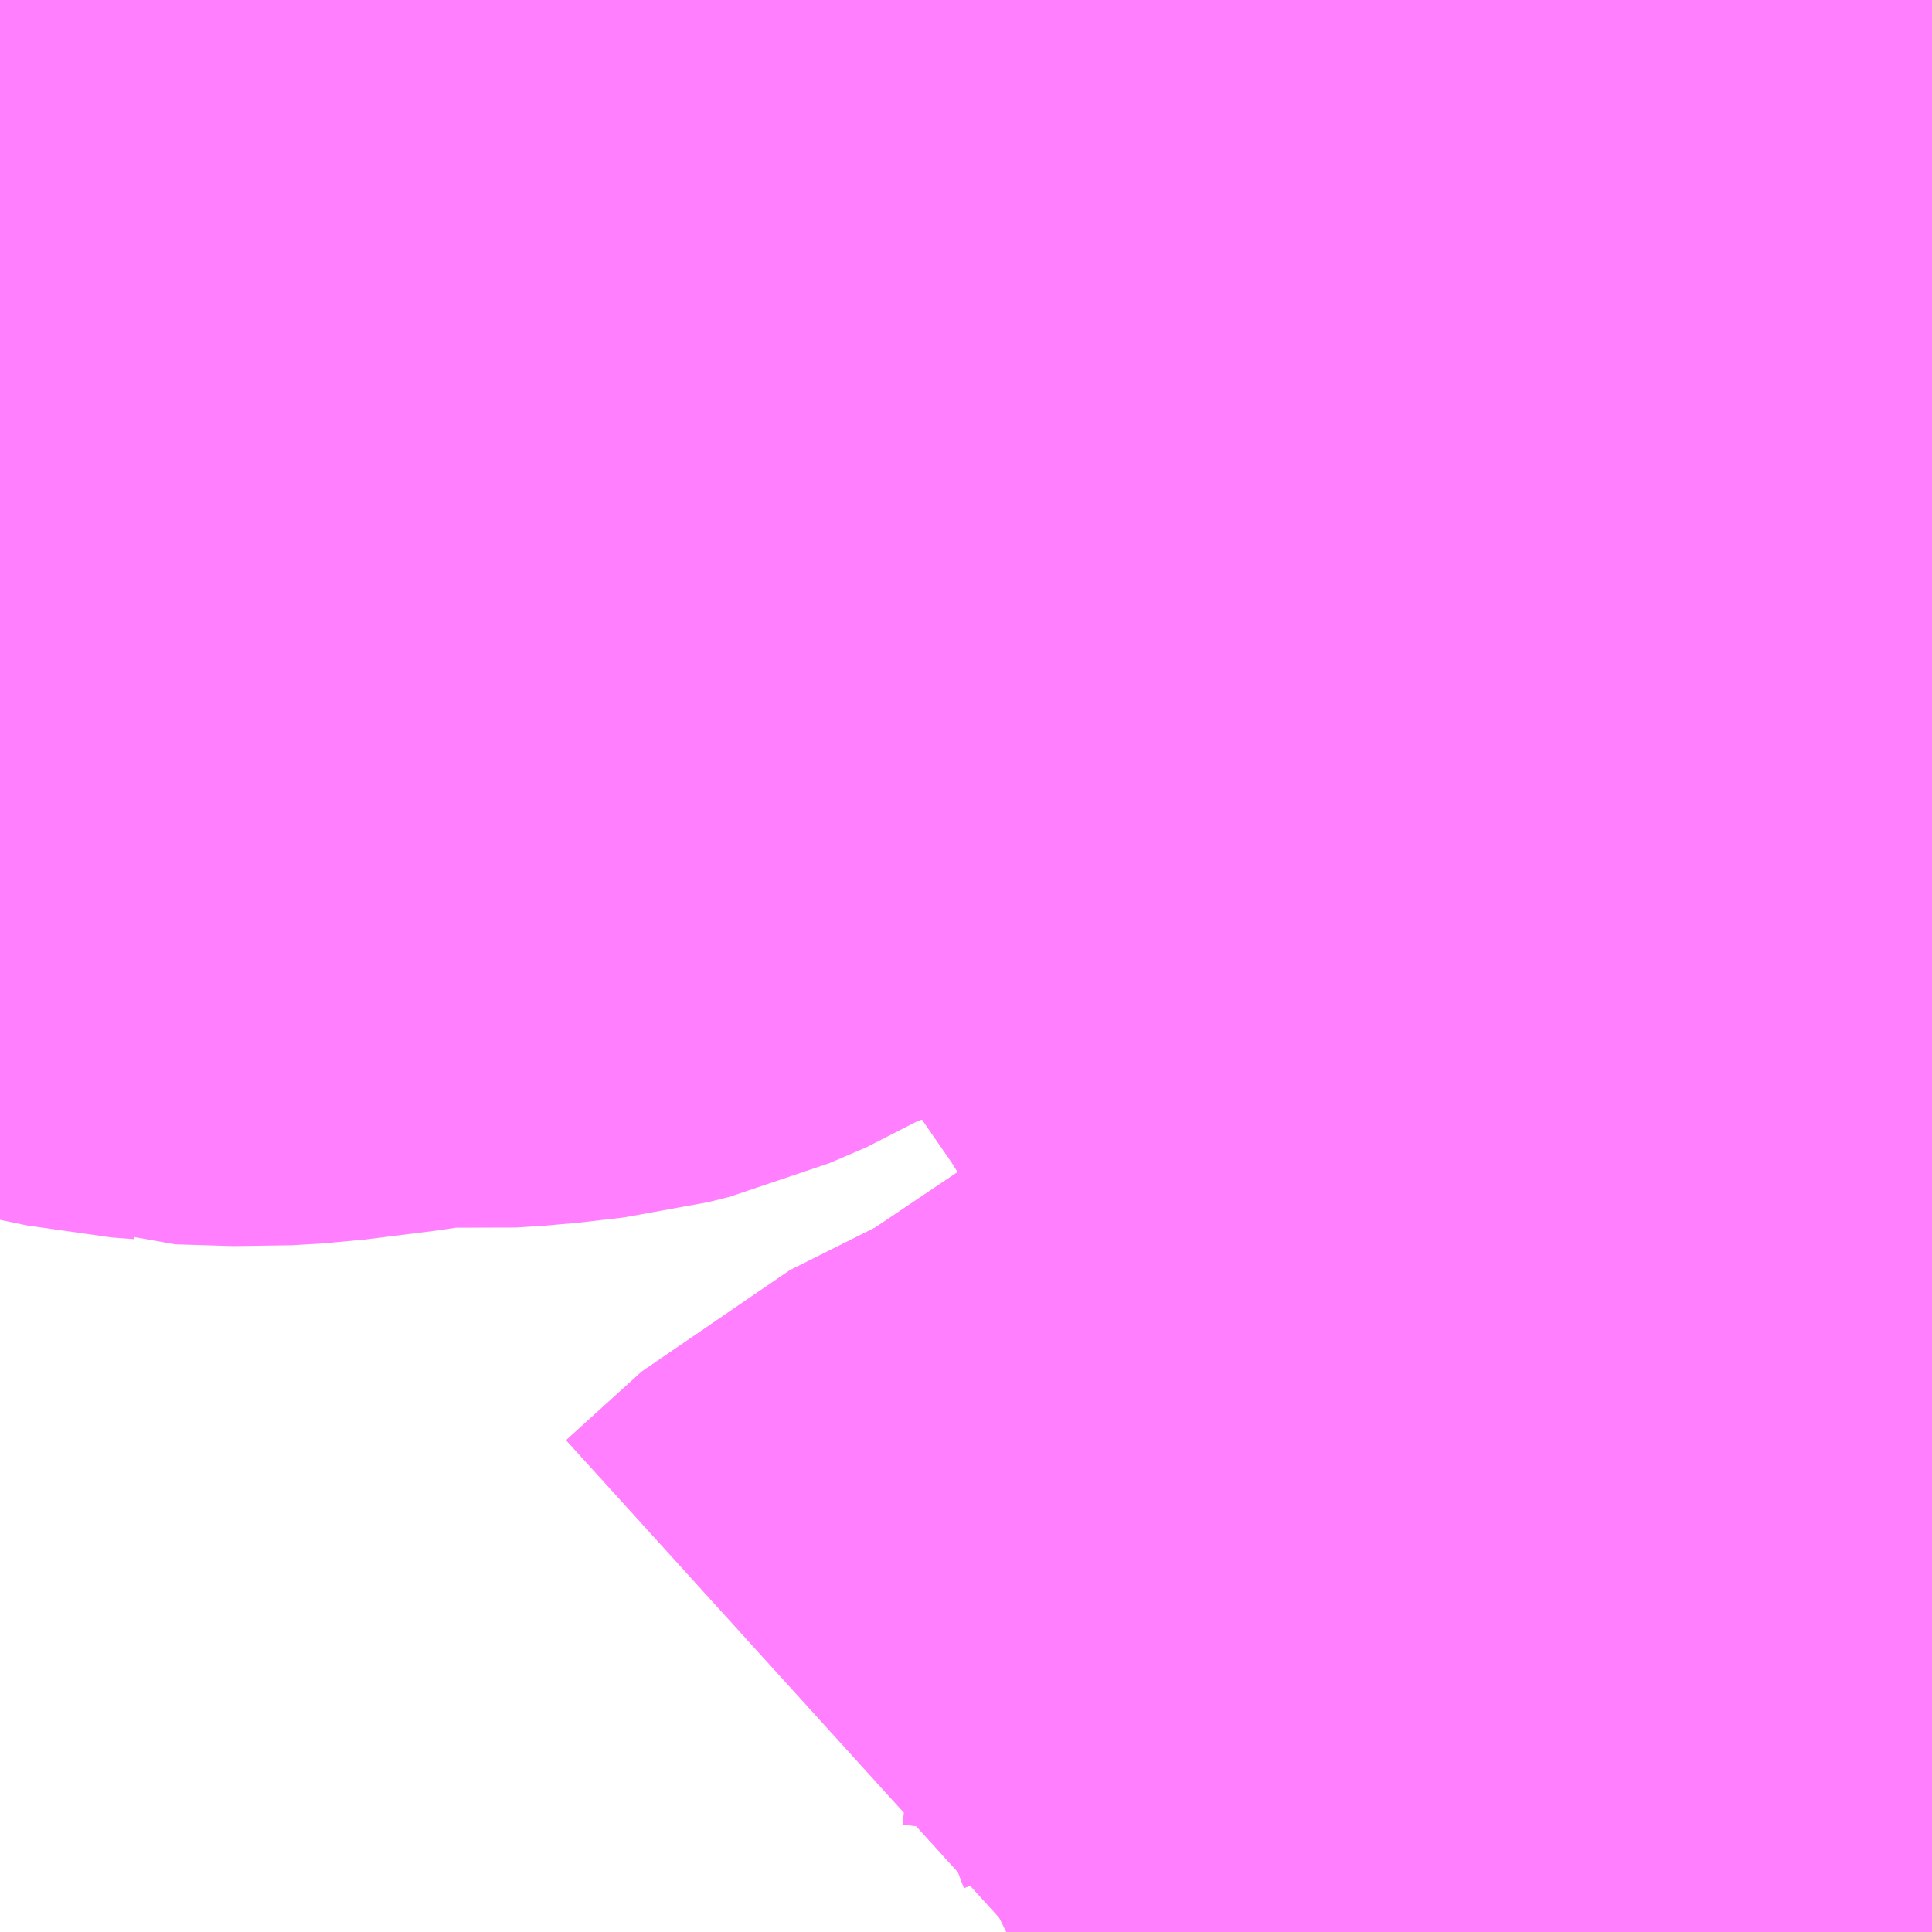 <?xml version="1.0" encoding="UTF-8"?>
<svg  xmlns="http://www.w3.org/2000/svg" xmlns:xlink="http://www.w3.org/1999/xlink" xmlns:go="http://purl.org/svgmap/profile" property="N07_001,N07_002,N07_003,N07_004,N07_005,N07_006,N07_007" viewBox="13717.529 -3496.948 1.099 1.099" go:dataArea="13717.529296875 -3496.9482421875 1.0986328125 1.0986328125" >
<globalCoordinateSystem srsName="http://purl.org/crs/84" transform="matrix(100.0,0.0,0.0,-100.0,0.0,0.0)" />
<defs>
 <g id="p0" >
  <circle cx="0.0" cy="0.0" r="3" stroke="green" stroke-width="0.75" vector-effect="non-scaling-stroke" />
 </g>
</defs>
<g fill="none" fill-rule="evenodd" stroke="#FF00FF" stroke-width="0.75" opacity="0.5" vector-effect="non-scaling-stroke" stroke-linejoin="bevel" >
<path content="1,JRバステック（株）,名古屋系統（特急）,1.0,1.0,1.0," xlink:title="1" d="M13718.628,-3496.624L13718.595,-3496.671L13718.573,-3496.703L13718.553,-3496.733L13718.538,-3496.756L13718.518,-3496.792L13718.5,-3496.831L13718.468,-3496.9L13718.462,-3496.913L13718.449,-3496.946L13718.448,-3496.948"/>
<path content="1,JRバステック（株）,名古屋系統（超特急）,3.0,3.0,3.0," xlink:title="1" d="M13718.628,-3496.624L13718.595,-3496.671L13718.573,-3496.703L13718.553,-3496.733L13718.538,-3496.756L13718.518,-3496.792L13718.5,-3496.831L13718.468,-3496.9L13718.462,-3496.913L13718.449,-3496.946L13718.448,-3496.948"/>
<path content="1,JRバス関東（株）,ドリーム和歌山号,1.0,1.0,1.0," xlink:title="1" d="M13718.628,-3496.624L13718.595,-3496.671L13718.573,-3496.703L13718.553,-3496.733L13718.538,-3496.756L13718.518,-3496.792L13718.5,-3496.831L13718.468,-3496.9L13718.462,-3496.913L13718.449,-3496.946L13718.448,-3496.948"/>
<path content="1,JRバス関東（株）,ドリーム福井号,2.0,2.0,2.0," xlink:title="1" d="M13718.628,-3496.624L13718.595,-3496.671L13718.573,-3496.703L13718.553,-3496.733L13718.538,-3496.756L13718.518,-3496.792L13718.5,-3496.831L13718.468,-3496.9L13718.462,-3496.913L13718.449,-3496.946L13718.448,-3496.948"/>
<path content="1,JRバス関東（株）,ドリーム高松号/松山号/徳島号/高知号,4.0,4.0,4.0," xlink:title="1" d="M13718.628,-3496.624L13718.595,-3496.671L13718.573,-3496.703L13718.553,-3496.733L13718.538,-3496.756L13718.518,-3496.792L13718.5,-3496.831L13718.468,-3496.9L13718.462,-3496.913L13718.449,-3496.946L13718.448,-3496.948"/>
<path content="1,JRバス関東（株）,プレミアム中央ドリーム号/中央ドリーム号/プレミアムドリーム号/ドリーム号/レディースドリーム号/プレミアムレディース,9.4,12.0,12.0," xlink:title="1" d="M13718.628,-3496.624L13718.595,-3496.671L13718.573,-3496.703L13718.553,-3496.733L13718.538,-3496.756L13718.518,-3496.792L13718.5,-3496.831L13718.468,-3496.9L13718.462,-3496.913L13718.449,-3496.946L13718.448,-3496.948"/>
<path content="1,JRバス関東（株）,東名ハイウェイバス,8.0,8.0,8.0," xlink:title="1" d="M13718.628,-3496.624L13718.595,-3496.671L13718.573,-3496.703L13718.553,-3496.733L13718.538,-3496.756L13718.518,-3496.792L13718.5,-3496.831L13718.468,-3496.9L13718.462,-3496.913L13718.449,-3496.946L13718.448,-3496.948"/>
<path content="1,JRバス関東（株）,東海道昼特急号/中央道昼特急号/青春昼特急号/プレミアム昼特急号,7.2,9.0,9.0," xlink:title="1" d="M13718.628,-3496.624L13718.595,-3496.671L13718.573,-3496.703L13718.553,-3496.733L13718.538,-3496.756L13718.518,-3496.792L13718.5,-3496.831L13718.468,-3496.9L13718.462,-3496.913L13718.449,-3496.946L13718.448,-3496.948"/>
<path content="1,JRバス関東（株）,青春中央ドリーム号/青春中央エコドリーム号/青春ドリーム号/青春レディースドリーム号/青春エコドリーム号/超得割青春号,10.0,14.0,14.0," xlink:title="1" d="M13718.628,-3496.624L13718.595,-3496.671L13718.573,-3496.703L13718.553,-3496.733L13718.538,-3496.756L13718.518,-3496.792L13718.5,-3496.831L13718.468,-3496.9L13718.462,-3496.913L13718.449,-3496.946L13718.448,-3496.948"/>
<path content="1,JR四国バス（株）,ドリーム徳島号　阿南・徳島⇔新宿・東京・新木場,1.0,1.0,1.0," xlink:title="1" d="M13718.628,-3496.624L13718.595,-3496.671L13718.573,-3496.703L13718.553,-3496.733L13718.538,-3496.756L13718.518,-3496.792L13718.5,-3496.831L13718.468,-3496.9L13718.462,-3496.913L13718.449,-3496.946L13718.448,-3496.948"/>
<path content="1,JR四国バス（株）,ドリーム高松・松山号　松山・高松⇔東京・東京ディズニーランド,1.0,1.0,1.0," xlink:title="1" d="M13718.628,-3496.624L13718.595,-3496.671L13718.573,-3496.703L13718.553,-3496.733L13718.538,-3496.756L13718.518,-3496.792L13718.5,-3496.831L13718.468,-3496.9L13718.462,-3496.913L13718.449,-3496.946L13718.448,-3496.948"/>
<path content="1,JR四国バス（株）,ドリーム高松号　観音寺・高松⇔新宿・東京・新木場,1.0,1.0,1.0," xlink:title="1" d="M13718.628,-3496.624L13718.595,-3496.671L13718.573,-3496.703L13718.553,-3496.733L13718.538,-3496.756L13718.518,-3496.792L13718.5,-3496.831L13718.468,-3496.9L13718.462,-3496.913L13718.449,-3496.946L13718.448,-3496.948"/>
<path content="1,JR四国バス（株）,ドリーム高知号　高知・徳島⇔東京・新木場,1.0,1.0,1.0," xlink:title="1" d="M13718.628,-3496.624L13718.595,-3496.671L13718.573,-3496.703L13718.553,-3496.733L13718.538,-3496.756L13718.518,-3496.792L13718.5,-3496.831L13718.468,-3496.9L13718.462,-3496.913L13718.449,-3496.946L13718.448,-3496.948"/>
<path content="1,JR東海バス（株）,ドリームなごや号_01_on,3.0,3.0,3.0," xlink:title="1" d="M13718.448,-3496.948L13718.449,-3496.946L13718.462,-3496.913L13718.468,-3496.9L13718.5,-3496.831L13718.518,-3496.792L13718.538,-3496.756L13718.553,-3496.733L13718.573,-3496.703L13718.595,-3496.671L13718.628,-3496.624"/>
<path content="1,JR東海バス（株）,ドリームなごや号_02_on,3.0,3.0,3.0," xlink:title="1" d="M13718.448,-3496.948L13718.449,-3496.946L13718.462,-3496.913L13718.468,-3496.9L13718.5,-3496.831L13718.518,-3496.792L13718.538,-3496.756L13718.553,-3496.733L13718.573,-3496.703L13718.595,-3496.671L13718.628,-3496.624"/>
<path content="1,JR東海バス（株）,ファンタジア号,1.0,1.0,1.0," xlink:title="1" d="M13718.448,-3496.948L13718.449,-3496.946L13718.462,-3496.913L13718.468,-3496.9L13718.5,-3496.831L13718.518,-3496.792L13718.538,-3496.756L13718.553,-3496.733L13718.573,-3496.703L13718.595,-3496.671L13718.628,-3496.624"/>
<path content="1,JR東海バス（株）,レディースドリームなごや号,1.0,1.0,1.0," xlink:title="1" d="M13718.448,-3496.948L13718.449,-3496.946L13718.462,-3496.913L13718.468,-3496.9L13718.5,-3496.831L13718.518,-3496.792L13718.538,-3496.756L13718.553,-3496.733L13718.573,-3496.703L13718.595,-3496.671L13718.628,-3496.624"/>
<path content="1,JR東海バス（株）,京阪神ドリーム静岡号,1.0,1.0,1.0," xlink:title="1" d="M13718.628,-3496.624L13718.595,-3496.671L13718.573,-3496.703L13718.553,-3496.733L13718.538,-3496.756L13718.518,-3496.792L13718.5,-3496.831L13718.468,-3496.9L13718.462,-3496.913L13718.449,-3496.946L13718.448,-3496.948"/>
<path content="1,JR東海バス（株）,東名ハイウェイバス_02_on,37.0,37.0,37.0," xlink:title="1" d="M13718.628,-3496.624L13718.595,-3496.671L13718.573,-3496.703L13718.553,-3496.733L13718.538,-3496.756L13718.518,-3496.792L13718.5,-3496.831L13718.468,-3496.9L13718.462,-3496.913L13718.449,-3496.946L13718.448,-3496.948"/>
<path content="1,JR東海バス（株）,東名ハイウェイバス_03_on,37.0,37.0,37.0," xlink:title="1" d="M13718.628,-3496.624L13718.595,-3496.671L13718.573,-3496.703L13718.553,-3496.733L13718.538,-3496.756L13718.518,-3496.792L13718.5,-3496.831L13718.468,-3496.9L13718.462,-3496.913L13718.449,-3496.946L13718.448,-3496.948"/>
<path content="1,JR東海バス（株）,青春ドリームなごや号,1.0,1.0,1.0," xlink:title="1" d="M13718.448,-3496.948L13718.449,-3496.946L13718.462,-3496.913L13718.468,-3496.9L13718.5,-3496.831L13718.518,-3496.792L13718.538,-3496.756L13718.553,-3496.733L13718.573,-3496.703L13718.595,-3496.671L13718.628,-3496.624"/>
<path content="1,しずてつジャストライン（株）,中部国際空港線,2.0,2.0,2.0," xlink:title="1" d="M13718.628,-3496.624L13718.595,-3496.671L13718.573,-3496.703L13718.553,-3496.733L13718.538,-3496.756L13718.518,-3496.792L13718.5,-3496.831L13718.468,-3496.9L13718.462,-3496.913L13718.449,-3496.946L13718.448,-3496.948"/>
<path content="1,エムケイ（株）,MKナイトシャトル　京都・大阪⇔東京便,1.0,1.0,1.0," xlink:title="1" d="M13718.628,-3496.624L13718.595,-3496.671L13718.573,-3496.703L13718.553,-3496.733L13718.538,-3496.756L13718.518,-3496.792L13718.5,-3496.831L13718.468,-3496.9L13718.462,-3496.913L13718.449,-3496.946L13718.448,-3496.948"/>
<path content="1,エムケイ（株）,MKナイトシャトル　名古屋・豊田⇔東京便,1.0,1.0,1.0," xlink:title="1" d="M13718.628,-3496.624L13718.595,-3496.671L13718.573,-3496.703L13718.553,-3496.733L13718.538,-3496.756L13718.518,-3496.792L13718.5,-3496.831L13718.468,-3496.9L13718.462,-3496.913L13718.449,-3496.946L13718.448,-3496.948"/>
<path content="1,一畑バス（株）,東京～松江・出雲線,1.0,1.0,1.0," xlink:title="1" d="M13718.448,-3496.948L13718.449,-3496.946L13718.462,-3496.913L13718.468,-3496.9L13718.5,-3496.831L13718.518,-3496.792L13718.538,-3496.756L13718.553,-3496.733L13718.573,-3496.703L13718.595,-3496.671L13718.628,-3496.624"/>
<path content="1,三重交通（株）,伊賀・四日市～横浜・品川,1.0,1.0,1.0," xlink:title="1" d="M13718.628,-3496.624L13718.595,-3496.671L13718.573,-3496.703L13718.553,-3496.733L13718.538,-3496.756L13718.518,-3496.792L13718.5,-3496.831L13718.468,-3496.9L13718.462,-3496.913L13718.449,-3496.946L13718.448,-3496.948"/>
<path content="1,三重交通（株）,勝浦・南紀～横浜・東京・大宮,1.0,1.0,1.0," xlink:title="1" d="M13718.628,-3496.624L13718.595,-3496.671L13718.573,-3496.703L13718.553,-3496.733L13718.538,-3496.756L13718.518,-3496.792L13718.5,-3496.831L13718.468,-3496.9L13718.462,-3496.913L13718.449,-3496.946L13718.448,-3496.948"/>
<path content="1,両備ホールディングス（株）,ままかりライナー　倉敷・岡山～東京駅八重洲通り線,1.0,1.0,1.0," xlink:title="1" d="M13718.448,-3496.948L13718.449,-3496.946L13718.462,-3496.913L13718.468,-3496.9L13718.5,-3496.831L13718.518,-3496.792L13718.538,-3496.756L13718.553,-3496.733L13718.573,-3496.703L13718.595,-3496.671L13718.628,-3496.624"/>
<path content="1,両備ホールディングス（株）,ルブラン　倉敷・岡山・津山～東京線,1.0,1.0,1.0," xlink:title="1" d="M13718.448,-3496.948L13718.449,-3496.946L13718.462,-3496.913L13718.468,-3496.9L13718.5,-3496.831L13718.518,-3496.792L13718.538,-3496.756L13718.553,-3496.733L13718.573,-3496.703L13718.595,-3496.671L13718.628,-3496.624"/>
<path content="1,中国JRバス（株）,広島～東京　ニューブリーズ号,2.0,2.0,2.0," xlink:title="1" d="M13718.448,-3496.948L13718.449,-3496.946L13718.462,-3496.913L13718.468,-3496.9L13718.5,-3496.831L13718.518,-3496.792L13718.538,-3496.756L13718.553,-3496.733L13718.573,-3496.703L13718.595,-3496.671L13718.628,-3496.624"/>
<path content="1,京成バス（株）,ファンタジアなごや号,0.5,0.5,0.5," xlink:title="1" d="M13718.448,-3496.948L13718.449,-3496.946L13718.462,-3496.913L13718.468,-3496.9L13718.5,-3496.831L13718.518,-3496.792L13718.538,-3496.756L13718.553,-3496.733L13718.573,-3496.703L13718.595,-3496.671L13718.628,-3496.624"/>
<path content="1,京成バス（株）,奈良～上野・東京ディズニーリゾート,0.5,0.5,0.5," xlink:title="1" d="M13718.448,-3496.948L13718.449,-3496.946L13718.462,-3496.913L13718.468,-3496.9L13718.5,-3496.831L13718.518,-3496.792L13718.538,-3496.756L13718.553,-3496.733L13718.573,-3496.703L13718.595,-3496.671L13718.628,-3496.624"/>
<path content="1,京成バス（株）,神戸・大阪～東京ディズニーリゾート・海浜幕張・千葉中央駅,0.5,0.5,0.5," xlink:title="1" d="M13718.448,-3496.948L13718.449,-3496.946L13718.462,-3496.913L13718.468,-3496.9L13718.5,-3496.831L13718.518,-3496.792L13718.538,-3496.756L13718.553,-3496.733L13718.573,-3496.703L13718.595,-3496.671L13718.628,-3496.624"/>
<path content="1,京浜急行バス（株）,エディ号,2.0,2.0,2.0," xlink:title="1" d="M13718.628,-3496.624L13718.595,-3496.671L13718.573,-3496.703L13718.553,-3496.733L13718.538,-3496.756L13718.518,-3496.792L13718.5,-3496.831L13718.468,-3496.9L13718.462,-3496.913L13718.449,-3496.946L13718.448,-3496.948"/>
<path content="1,京浜急行バス（株）,キャメル号,1.0,1.0,1.0," xlink:title="1" d="M13718.628,-3496.624L13718.595,-3496.671L13718.573,-3496.703L13718.553,-3496.733L13718.538,-3496.756L13718.518,-3496.792L13718.5,-3496.831L13718.468,-3496.9L13718.462,-3496.913L13718.449,-3496.946L13718.448,-3496.948"/>
<path content="1,京浜急行バス（株）,シルフィード号,1.0,1.0,1.0," xlink:title="1" d="M13718.628,-3496.624L13718.595,-3496.671L13718.573,-3496.703L13718.553,-3496.733L13718.538,-3496.756L13718.518,-3496.792L13718.5,-3496.831L13718.468,-3496.9L13718.462,-3496.913L13718.449,-3496.946L13718.448,-3496.948"/>
<path content="1,京浜急行バス（株）,パイレーツ号,1.0,1.0,1.0," xlink:title="1" d="M13718.448,-3496.948L13718.449,-3496.946L13718.462,-3496.913L13718.468,-3496.9L13718.5,-3496.831L13718.518,-3496.792L13718.538,-3496.756L13718.553,-3496.733L13718.573,-3496.703L13718.595,-3496.671L13718.628,-3496.624"/>
<path content="1,京浜急行バス（株）,ルプラン号,1.0,1.0,1.0," xlink:title="1" d="M13718.448,-3496.948L13718.449,-3496.946L13718.462,-3496.913L13718.468,-3496.9L13718.5,-3496.831L13718.518,-3496.792L13718.538,-3496.756L13718.553,-3496.733L13718.573,-3496.703L13718.595,-3496.671L13718.628,-3496.624"/>
<path content="1,京王バス南（株）,新宿・渋谷～神戸姫路線,1.0,1.0,1.0," xlink:title="1" d="M13718.448,-3496.948L13718.449,-3496.946L13718.462,-3496.913L13718.468,-3496.9L13718.5,-3496.831L13718.518,-3496.792L13718.538,-3496.756L13718.553,-3496.733L13718.573,-3496.703L13718.595,-3496.671L13718.628,-3496.624"/>
<path content="1,京福バス（株）,東京線,3.0,3.0,3.0," xlink:title="1" d="M13718.448,-3496.948L13718.449,-3496.946L13718.462,-3496.913L13718.468,-3496.9L13718.5,-3496.831L13718.518,-3496.792L13718.538,-3496.756L13718.553,-3496.733L13718.573,-3496.703L13718.595,-3496.671L13718.628,-3496.624"/>
<path content="1,京都交通（株）,舞鶴・綾部・福知山～東京,1.0,1.0,1.0," xlink:title="1" d="M13718.448,-3496.948L13718.449,-3496.946L13718.462,-3496.913L13718.468,-3496.9L13718.5,-3496.831L13718.518,-3496.792L13718.538,-3496.756L13718.553,-3496.733L13718.573,-3496.703L13718.595,-3496.671L13718.628,-3496.624"/>
<path content="1,京阪バス（株）,京都・大津⇔上野・TDR・千葉,1.0,1.0,1.0," xlink:title="1" d="M13718.628,-3496.624L13718.595,-3496.671L13718.573,-3496.703L13718.553,-3496.733L13718.538,-3496.756L13718.518,-3496.792L13718.5,-3496.831L13718.468,-3496.9L13718.462,-3496.913L13718.449,-3496.946L13718.448,-3496.948"/>
<path content="1,京阪バス（株）,枚方・京都⇔渋谷・新宿,1.0,1.0,1.0," xlink:title="1" d="M13718.628,-3496.624L13718.595,-3496.671L13718.573,-3496.703L13718.553,-3496.733L13718.538,-3496.756L13718.518,-3496.792L13718.5,-3496.831L13718.468,-3496.9L13718.462,-3496.913L13718.449,-3496.946L13718.448,-3496.948"/>
<path content="1,北陸鉄道（株）,高速バス　金沢⇔横浜,1.0,1.0,1.0," xlink:title="1" d="M13718.448,-3496.948L13718.449,-3496.946L13718.462,-3496.913L13718.468,-3496.9L13718.5,-3496.831L13718.518,-3496.792L13718.538,-3496.756L13718.553,-3496.733L13718.573,-3496.703L13718.595,-3496.671L13718.628,-3496.624"/>
<path content="1,千葉中央バス,京都～上野・東京ディズニーリゾート,1.0,1.0,1.0," xlink:title="1" d="M13718.448,-3496.948L13718.449,-3496.946L13718.462,-3496.913L13718.468,-3496.9L13718.5,-3496.831L13718.518,-3496.792L13718.538,-3496.756L13718.553,-3496.733L13718.573,-3496.703L13718.595,-3496.671L13718.628,-3496.624"/>
<path content="1,千葉交通,大阪なんば・京都駅～成田・銚子線,1.0,1.0,1.0," xlink:title="1" d="M13718.448,-3496.948L13718.449,-3496.946L13718.462,-3496.913L13718.468,-3496.9L13718.5,-3496.831L13718.518,-3496.792L13718.538,-3496.756L13718.553,-3496.733L13718.573,-3496.703L13718.595,-3496.671L13718.628,-3496.624"/>
<path content="1,南海バス（株）,和歌山・和泉中央・堺東⇔新宿・東京,1.0,1.0,1.0," xlink:title="1" d="M13718.628,-3496.624L13718.595,-3496.671L13718.573,-3496.703L13718.553,-3496.733L13718.538,-3496.756L13718.518,-3496.792L13718.5,-3496.831L13718.468,-3496.9L13718.462,-3496.913L13718.449,-3496.946L13718.448,-3496.948"/>
<path content="1,南海バス（株）,堺・大阪（なんば）⇔新宿・東京,1.0,1.0,1.0," xlink:title="1" d="M13718.628,-3496.624L13718.595,-3496.671L13718.573,-3496.703L13718.553,-3496.733L13718.538,-3496.756L13718.518,-3496.792L13718.5,-3496.831L13718.468,-3496.9L13718.462,-3496.913L13718.449,-3496.946L13718.448,-3496.948"/>
<path content="1,南海バス（株）,堺・大阪（なんば）・京都⇔小田原・藤沢・鎌倉,1.0,1.0,1.0," xlink:title="1" d="M13718.448,-3496.948L13718.449,-3496.946L13718.462,-3496.913L13718.468,-3496.9L13718.5,-3496.831L13718.518,-3496.792L13718.538,-3496.756L13718.553,-3496.733L13718.573,-3496.703L13718.595,-3496.671L13718.628,-3496.624"/>
<path content="1,南海バス（株）,大阪（なんば）・京都⇔秋葉原・成田空港・銚子,1.0,1.0,1.0," xlink:title="1" d="M13718.628,-3496.624L13718.595,-3496.671L13718.573,-3496.703L13718.553,-3496.733L13718.538,-3496.756L13718.518,-3496.792L13718.5,-3496.831L13718.468,-3496.9L13718.462,-3496.913L13718.449,-3496.946L13718.448,-3496.948"/>
<path content="1,南海バス（株）,神戸・大阪（なんば）・京都⇔立川・昭島・玉川上水（東京）,1.0,1.0,1.0," xlink:title="1" d="M13718.628,-3496.624L13718.595,-3496.671L13718.573,-3496.703L13718.553,-3496.733L13718.538,-3496.756L13718.518,-3496.792L13718.5,-3496.831L13718.468,-3496.9L13718.462,-3496.913L13718.449,-3496.946L13718.448,-3496.948"/>
<path content="1,名鉄バス（株）,名古屋～仙台,1.0,1.0,1.0," xlink:title="1" d="M13718.448,-3496.948L13718.449,-3496.946L13718.462,-3496.913L13718.468,-3496.9L13718.5,-3496.831L13718.518,-3496.792L13718.538,-3496.756L13718.553,-3496.733L13718.573,-3496.703L13718.595,-3496.671L13718.628,-3496.624"/>
<path content="1,名鉄バス（株）,名古屋～富士五湖,0.7,0.7,0.7," xlink:title="1" d="M13718.448,-3496.948L13718.449,-3496.946L13718.462,-3496.913L13718.468,-3496.9L13718.5,-3496.831L13718.518,-3496.792L13718.538,-3496.756L13718.553,-3496.733L13718.573,-3496.703L13718.595,-3496.671L13718.628,-3496.624"/>
<path content="1,名鉄バス（株）,大樹寺・病院線,9.5,4.0,4.0," xlink:title="1" d="M13717.529,-3496.926L13717.648,-3496.865L13717.73,-3496.819L13717.753,-3496.807L13717.805,-3496.786L13717.835,-3496.772L13717.852,-3496.765L13717.859,-3496.765L13717.882,-3496.761L13717.915,-3496.758L13717.95,-3496.758L13717.971,-3496.759L13717.987,-3496.761L13718.004,-3496.764L13718.024,-3496.767L13718.072,-3496.781L13718.085,-3496.786L13718.106,-3496.792L13718.17,-3496.81L13718.183,-3496.814L13718.19,-3496.805L13718.219,-3496.76L13718.223,-3496.754L13718.226,-3496.749L13718.242,-3496.724L13718.286,-3496.653L13718.291,-3496.644L13718.343,-3496.552L13718.383,-3496.494L13718.423,-3496.431L13718.442,-3496.402L13718.457,-3496.38L13718.462,-3496.373L13718.499,-3496.314L13718.511,-3496.294L13718.521,-3496.283L13718.533,-3496.269L13718.628,-3496.183"/>
<path content="1,名鉄バス（株）,大樹寺線_02_on,13.5,7.0,7.0," xlink:title="1" d="M13718.101,-3495.85L13718.103,-3495.851L13718.146,-3495.89L13718.216,-3495.925L13718.332,-3496.003L13718.41,-3496.053L13718.417,-3496.036L13718.428,-3496.007L13718.432,-3495.992L13718.432,-3495.985L13718.424,-3495.934L13718.414,-3495.86L13718.41,-3495.85"/>
<path content="1,名鉄バス（株）,大樹寺線_03_on,13.5,7.0,7.0," xlink:title="1" d="M13718.101,-3495.85L13718.103,-3495.851L13718.146,-3495.89L13718.216,-3495.925L13718.332,-3496.003L13718.41,-3496.053L13718.417,-3496.036L13718.428,-3496.007L13718.432,-3495.992L13718.432,-3495.985L13718.424,-3495.934L13718.414,-3495.86L13718.41,-3495.85"/>
<path content="1,名鉄バス（株）,大沼線_01_on,6.5,5.5,5.5," xlink:title="1" d="M13717.529,-3496.926L13717.648,-3496.865L13717.73,-3496.819L13717.757,-3496.846L13717.814,-3496.908L13717.848,-3496.948"/>
<path content="1,名鉄バス（株）,大沼線_03_on,6.5,5.5,5.5," xlink:title="1" d="M13717.529,-3496.926L13717.648,-3496.865L13717.73,-3496.819L13717.757,-3496.846L13717.814,-3496.908L13717.848,-3496.948"/>
<path content="1,名鉄バス（株）,大門駅・市民病院線_01_on,11.0,7.0,7.0," xlink:title="1" d="M13717.529,-3496.926L13717.648,-3496.865L13717.73,-3496.819L13717.753,-3496.807L13717.805,-3496.786L13717.835,-3496.772L13717.852,-3496.765L13717.859,-3496.765L13717.882,-3496.761L13717.915,-3496.758L13717.95,-3496.758L13717.971,-3496.759L13717.987,-3496.761L13718.004,-3496.764L13718.024,-3496.767L13718.072,-3496.781L13718.085,-3496.786L13718.106,-3496.792L13718.17,-3496.81L13718.183,-3496.814L13718.19,-3496.805L13718.219,-3496.76L13718.223,-3496.754L13718.226,-3496.749L13718.242,-3496.724L13718.286,-3496.653L13718.291,-3496.644L13718.343,-3496.552L13718.383,-3496.494L13718.423,-3496.431L13718.442,-3496.402L13718.457,-3496.38L13718.462,-3496.373L13718.499,-3496.314L13718.511,-3496.294L13718.521,-3496.283L13718.533,-3496.269L13718.628,-3496.183"/>
<path content="1,名鉄バス（株）,大門駅・市民病院線_02_on,11.0,7.0,7.0," xlink:title="1" d="M13717.529,-3496.926L13717.648,-3496.865L13717.73,-3496.819L13717.753,-3496.807L13717.805,-3496.786L13717.835,-3496.772L13717.852,-3496.765L13717.859,-3496.765L13717.882,-3496.761L13717.915,-3496.758L13717.95,-3496.758L13717.971,-3496.759L13717.987,-3496.761L13718.004,-3496.764L13718.024,-3496.767L13718.072,-3496.781L13718.085,-3496.786L13718.106,-3496.792L13718.17,-3496.81L13718.183,-3496.814L13718.19,-3496.805L13718.219,-3496.76L13718.223,-3496.754L13718.226,-3496.749L13718.242,-3496.724L13718.286,-3496.653L13718.291,-3496.644L13718.343,-3496.552L13718.383,-3496.494L13718.423,-3496.431L13718.442,-3496.402L13718.457,-3496.38L13718.462,-3496.373L13718.499,-3496.314L13718.511,-3496.294L13718.521,-3496.283L13718.533,-3496.269L13718.628,-3496.183"/>
<path content="1,名鉄バス（株）,岩中線,3.0,3.0,3.0," xlink:title="1" d="M13717.529,-3496.652L13717.538,-3496.65L13717.548,-3496.644L13717.551,-3496.641L13717.565,-3496.635L13717.572,-3496.633L13717.597,-3496.623L13717.621,-3496.618L13717.634,-3496.617L13717.64,-3496.615L13717.673,-3496.614L13717.69,-3496.615L13717.73,-3496.62L13717.754,-3496.624L13717.764,-3496.626L13717.799,-3496.624L13717.815,-3496.625L13717.841,-3496.628L13717.853,-3496.631L13717.874,-3496.64L13717.884,-3496.646L13717.904,-3496.656L13717.908,-3496.657L13717.942,-3496.67L13717.949,-3496.675L13717.972,-3496.692L13717.992,-3496.71L13717.998,-3496.716L13718.05,-3496.716L13718.112,-3496.712L13718.138,-3496.717L13718.168,-3496.727L13718.197,-3496.741L13718.208,-3496.748L13718.216,-3496.751L13718.223,-3496.754L13718.235,-3496.76L13718.25,-3496.766L13718.283,-3496.778L13718.304,-3496.782L13718.338,-3496.787L13718.388,-3496.786L13718.456,-3496.775L13718.471,-3496.773L13718.479,-3496.772L13718.486,-3496.771L13718.493,-3496.769L13718.499,-3496.766L13718.578,-3496.741L13718.589,-3496.738L13718.597,-3496.735L13718.611,-3496.731L13718.628,-3496.728"/>
<path content="1,和歌山バス（株）,サウスウエーブ号和歌山・堺⇔横浜・上野・東京ディズニーリゾート・海浜幕張,1.0,1.0,1.0," xlink:title="1" d="M13718.628,-3496.624L13718.595,-3496.671L13718.573,-3496.703L13718.553,-3496.733L13718.538,-3496.756L13718.518,-3496.792L13718.5,-3496.831L13718.468,-3496.9L13718.462,-3496.913L13718.449,-3496.946L13718.448,-3496.948"/>
<path content="1,四国高速バス（株）,ハローブリッジ号　善通寺・坂出⇔横浜・新宿・八王子,1.0,1.0,1.0," xlink:title="1" d="M13718.628,-3496.624L13718.595,-3496.671L13718.573,-3496.703L13718.553,-3496.733L13718.538,-3496.756L13718.518,-3496.792L13718.5,-3496.831L13718.468,-3496.9L13718.462,-3496.913L13718.449,-3496.946L13718.448,-3496.948"/>
<path content="1,土佐電気鉄道（株）,ブルーメッツ号　高知⇔東京線,1.0,1.0,1.0," xlink:title="1" d="M13718.628,-3496.624L13718.595,-3496.671L13718.573,-3496.703L13718.553,-3496.733L13718.538,-3496.756L13718.518,-3496.792L13718.5,-3496.831L13718.468,-3496.9L13718.462,-3496.913L13718.449,-3496.946L13718.448,-3496.948"/>
<path content="1,奈良交通（株）,やまと号　五條-新宿線,1.0,1.0,1.0," xlink:title="1" d="M13718.448,-3496.948L13718.449,-3496.946L13718.462,-3496.913L13718.468,-3496.9L13718.5,-3496.831L13718.518,-3496.792L13718.538,-3496.756L13718.553,-3496.733L13718.573,-3496.703L13718.595,-3496.671L13718.628,-3496.624"/>
<path content="1,奈良交通（株）,やまと号　奈良-新宿線,1.0,1.0,1.0," xlink:title="1" d="M13718.448,-3496.948L13718.449,-3496.946L13718.462,-3496.913L13718.468,-3496.9L13718.5,-3496.831L13718.518,-3496.792L13718.538,-3496.756L13718.553,-3496.733L13718.573,-3496.703L13718.595,-3496.671L13718.628,-3496.624"/>
<path content="1,奈良交通（株）,やまと号　奈良-東京ディズニーリゾート・横浜線,1.0,1.0,1.0," xlink:title="1" d="M13718.448,-3496.948L13718.449,-3496.946L13718.462,-3496.913L13718.468,-3496.9L13718.5,-3496.831L13718.518,-3496.792L13718.538,-3496.756L13718.553,-3496.733L13718.573,-3496.703L13718.595,-3496.671L13718.628,-3496.624"/>
<path content="1,宇和島自動車（株）,宇和島・松山⇔横浜・池袋・大宮,1.0,1.0,1.0," xlink:title="1" d="M13718.628,-3496.624L13718.595,-3496.671L13718.573,-3496.703L13718.553,-3496.733L13718.538,-3496.756L13718.518,-3496.792L13718.5,-3496.831L13718.468,-3496.9L13718.462,-3496.913L13718.449,-3496.946L13718.448,-3496.948"/>
<path content="1,宮城交通（株）,仙台～名古屋線,1.0,1.0,1.0," xlink:title="1" d="M13718.448,-3496.948L13718.449,-3496.946L13718.462,-3496.913L13718.468,-3496.9L13718.5,-3496.831L13718.518,-3496.792L13718.538,-3496.756L13718.553,-3496.733L13718.573,-3496.703L13718.595,-3496.671L13718.628,-3496.624"/>
<path content="1,宮城交通（株）,仙台～大阪線,1.0,1.0,1.0," xlink:title="1" d="M13718.628,-3496.624L13718.595,-3496.671L13718.573,-3496.703L13718.553,-3496.733L13718.538,-3496.756L13718.518,-3496.792L13718.5,-3496.831L13718.468,-3496.9L13718.462,-3496.913L13718.449,-3496.946L13718.448,-3496.948"/>
<path content="1,富士急山梨バス（株）,FUJIYAMAライナー,1.0,1.0,1.0," xlink:title="1" d="M13718.448,-3496.948L13718.449,-3496.946L13718.462,-3496.913L13718.468,-3496.9L13718.5,-3496.831L13718.518,-3496.792L13718.538,-3496.756L13718.553,-3496.733L13718.573,-3496.703L13718.595,-3496.671L13718.628,-3496.624"/>
<path content="1,富士急湘南バス（株）,小田原・新松田・沼津～大坂・京都線,1.0,1.0,1.0," xlink:title="1" d="M13718.628,-3496.624L13718.595,-3496.671L13718.573,-3496.703L13718.553,-3496.733L13718.538,-3496.756L13718.518,-3496.792L13718.5,-3496.831L13718.468,-3496.9L13718.462,-3496.913L13718.449,-3496.946L13718.448,-3496.948"/>
<path content="1,富士急行（株）,FUJIYAMAライナー,1.0,1.0,1.0," xlink:title="1" d="M13718.448,-3496.948L13718.449,-3496.946L13718.462,-3496.913L13718.468,-3496.9L13718.5,-3496.831L13718.518,-3496.792L13718.538,-3496.756L13718.553,-3496.733L13718.573,-3496.703L13718.595,-3496.671L13718.628,-3496.624"/>
<path content="1,富士急行（株）,小田原・新松田・沼津～大阪・京都線,1.0,1.0,1.0," xlink:title="1" d="M13718.628,-3496.624L13718.595,-3496.671L13718.573,-3496.703L13718.553,-3496.733L13718.538,-3496.756L13718.518,-3496.792L13718.5,-3496.831L13718.468,-3496.9L13718.462,-3496.913L13718.449,-3496.946L13718.448,-3496.948"/>
<path content="1,小田急シティバス（株）,しまんとエクスプレス号,0.1,0.1,0.1," xlink:title="1" d="M13718.448,-3496.948L13718.449,-3496.946L13718.462,-3496.913L13718.468,-3496.9L13718.5,-3496.831L13718.518,-3496.792L13718.538,-3496.756L13718.553,-3496.733L13718.573,-3496.703L13718.595,-3496.671L13718.628,-3496.624"/>
<path content="1,小田急シティバス（株）,エトワールセト号,1.0,1.0,1.0," xlink:title="1" d="M13718.448,-3496.948L13718.449,-3496.946L13718.462,-3496.913L13718.468,-3496.9L13718.5,-3496.831L13718.518,-3496.792L13718.538,-3496.756L13718.553,-3496.733L13718.573,-3496.703L13718.595,-3496.671L13718.628,-3496.624"/>
<path content="1,小田急シティバス（株）,ニューブリーズ号,2.0,2.0,2.0," xlink:title="1" d="M13718.448,-3496.948L13718.449,-3496.946L13718.462,-3496.913L13718.468,-3496.9L13718.5,-3496.831L13718.518,-3496.792L13718.538,-3496.756L13718.553,-3496.733L13718.573,-3496.703L13718.595,-3496.671L13718.628,-3496.624"/>
<path content="1,小田急シティバス（株）,パピヨン号,1.0,1.0,1.0," xlink:title="1" d="M13718.448,-3496.948L13718.449,-3496.946L13718.462,-3496.913L13718.468,-3496.9L13718.5,-3496.831L13718.518,-3496.792L13718.538,-3496.756L13718.553,-3496.733L13718.573,-3496.703L13718.595,-3496.671L13718.628,-3496.624"/>
<path content="1,小田急シティバス（株）,ブルーメッツ号,1.0,1.0,1.0," xlink:title="1" d="M13718.448,-3496.948L13718.449,-3496.946L13718.462,-3496.913L13718.468,-3496.9L13718.5,-3496.831L13718.518,-3496.792L13718.538,-3496.756L13718.553,-3496.733L13718.573,-3496.703L13718.595,-3496.671L13718.628,-3496.624"/>
<path content="1,小田急シティバス（株）,ルミナス号,1.0,1.0,1.0," xlink:title="1" d="M13718.628,-3496.624L13718.595,-3496.671L13718.573,-3496.703L13718.553,-3496.733L13718.538,-3496.756L13718.518,-3496.792L13718.5,-3496.831L13718.468,-3496.9L13718.462,-3496.913L13718.449,-3496.946L13718.448,-3496.948"/>
<path content="1,小田急バス（株）,しまんとエクスプレス号,1.0,1.0,1.0," xlink:title="1" d="M13718.448,-3496.948L13718.449,-3496.946L13718.462,-3496.913L13718.468,-3496.9L13718.5,-3496.831L13718.518,-3496.792L13718.538,-3496.756L13718.553,-3496.733L13718.573,-3496.703L13718.595,-3496.671L13718.628,-3496.624"/>
<path content="1,小田急バス（株）,エトワールセト号,1.0,1.0,1.0," xlink:title="1" d="M13718.448,-3496.948L13718.449,-3496.946L13718.462,-3496.913L13718.468,-3496.9L13718.5,-3496.831L13718.518,-3496.792L13718.538,-3496.756L13718.553,-3496.733L13718.573,-3496.703L13718.595,-3496.671L13718.628,-3496.624"/>
<path content="1,小田急バス（株）,ニューブリーズ号,2.0,2.0,2.0," xlink:title="1" d="M13718.448,-3496.948L13718.449,-3496.946L13718.462,-3496.913L13718.468,-3496.9L13718.5,-3496.831L13718.518,-3496.792L13718.538,-3496.756L13718.553,-3496.733L13718.573,-3496.703L13718.595,-3496.671L13718.628,-3496.624"/>
<path content="1,小田急バス（株）,パピヨン号,1.0,1.0,1.0," xlink:title="1" d="M13718.448,-3496.948L13718.449,-3496.946L13718.462,-3496.913L13718.468,-3496.9L13718.5,-3496.831L13718.518,-3496.792L13718.538,-3496.756L13718.553,-3496.733L13718.573,-3496.703L13718.595,-3496.671L13718.628,-3496.624"/>
<path content="1,小田急バス（株）,ブルーメッツ号,1.0,1.0,1.0," xlink:title="1" d="M13718.448,-3496.948L13718.449,-3496.946L13718.462,-3496.913L13718.468,-3496.9L13718.5,-3496.831L13718.518,-3496.792L13718.538,-3496.756L13718.553,-3496.733L13718.573,-3496.703L13718.595,-3496.671L13718.628,-3496.624"/>
<path content="1,小田急バス（株）,ルミナス号,1.0,1.0,1.0," xlink:title="1" d="M13718.628,-3496.624L13718.595,-3496.671L13718.573,-3496.703L13718.553,-3496.733L13718.538,-3496.756L13718.518,-3496.792L13718.5,-3496.831L13718.468,-3496.9L13718.462,-3496.913L13718.449,-3496.946L13718.448,-3496.948"/>
<path content="1,徳島バス（株）,徳島⇔東京,2.0,2.0,2.0," xlink:title="1" d="M13718.628,-3496.624L13718.595,-3496.671L13718.573,-3496.703L13718.553,-3496.733L13718.538,-3496.756L13718.518,-3496.792L13718.5,-3496.831L13718.468,-3496.9L13718.462,-3496.913L13718.449,-3496.946L13718.448,-3496.948"/>
<path content="1,成田空港交通,和歌山線,1.0,1.0,1.0," xlink:title="1" d="M13718.448,-3496.948L13718.449,-3496.946L13718.462,-3496.913L13718.468,-3496.9L13718.5,-3496.831L13718.518,-3496.792L13718.538,-3496.756L13718.553,-3496.733L13718.573,-3496.703L13718.595,-3496.671L13718.628,-3496.624"/>
<path content="1,新常磐交通（株）,シーガル号,1.0,1.0,1.0," xlink:title="1" d="M13718.448,-3496.948L13718.449,-3496.946L13718.463,-3496.913L13718.468,-3496.9L13718.5,-3496.831L13718.518,-3496.792L13718.538,-3496.757L13718.553,-3496.733L13718.573,-3496.703L13718.595,-3496.671L13718.628,-3496.624"/>
<path content="1,日ノ丸自動車（株）,東京‐米子線,1.0,1.0,1.0," xlink:title="1" d="M13718.448,-3496.948L13718.449,-3496.946L13718.462,-3496.913L13718.468,-3496.9L13718.5,-3496.831L13718.518,-3496.792L13718.538,-3496.756L13718.553,-3496.733L13718.573,-3496.703L13718.595,-3496.671L13718.628,-3496.624"/>
<path content="1,日ノ丸自動車（株）,東京‐鳥取・倉吉線,1.0,1.0,1.0," xlink:title="1" d="M13718.448,-3496.948L13718.449,-3496.946L13718.462,-3496.913L13718.468,-3496.9L13718.5,-3496.831L13718.518,-3496.792L13718.538,-3496.756L13718.553,-3496.733L13718.573,-3496.703L13718.595,-3496.671L13718.628,-3496.624"/>
<path content="1,日本中央バス（株）,シルクライナー,5.0,5.0,5.0," xlink:title="1" d="M13718.448,-3496.948L13718.449,-3496.946L13718.462,-3496.913L13718.468,-3496.9L13718.5,-3496.831L13718.518,-3496.792L13718.538,-3496.756L13718.553,-3496.733L13718.573,-3496.703L13718.595,-3496.671L13718.628,-3496.624"/>
<path content="1,日本中央バス（株）,東海ライナー,2.0,2.0,2.0," xlink:title="1" d="M13718.448,-3496.948L13718.449,-3496.946L13718.463,-3496.913L13718.468,-3496.9L13718.5,-3496.831L13718.518,-3496.792L13718.538,-3496.757L13718.553,-3496.733L13718.573,-3496.703L13718.595,-3496.671L13718.628,-3496.624"/>
<path content="1,日本交通（株）,米子～東京線,1.0,1.0,1.0," xlink:title="1" d="M13718.448,-3496.948L13718.449,-3496.946L13718.462,-3496.913L13718.468,-3496.9L13718.5,-3496.831L13718.518,-3496.792L13718.538,-3496.756L13718.553,-3496.733L13718.573,-3496.703L13718.595,-3496.671L13718.628,-3496.624"/>
<path content="1,日本交通（株）,鳥取・倉吉～東京線,1.0,1.0,1.0," xlink:title="1" d="M13718.448,-3496.948L13718.449,-3496.946L13718.462,-3496.913L13718.468,-3496.9L13718.5,-3496.831L13718.518,-3496.792L13718.538,-3496.756L13718.553,-3496.733L13718.573,-3496.703L13718.595,-3496.671L13718.628,-3496.624"/>
<path content="1,東北急行バス（株）,ままかりライナー,1.0,1.0,1.0," xlink:title="1" d="M13718.448,-3496.948L13718.449,-3496.946L13718.462,-3496.913L13718.468,-3496.9L13718.5,-3496.831L13718.518,-3496.792L13718.538,-3496.756L13718.553,-3496.733L13718.573,-3496.703L13718.595,-3496.671L13718.628,-3496.624"/>
<path content="1,東北急行バス（株）,フライングスニーカー京都・茨木号,1.0,1.0,1.0," xlink:title="1" d="M13718.628,-3496.624L13718.595,-3496.671L13718.573,-3496.703L13718.553,-3496.733L13718.538,-3496.756L13718.518,-3496.792L13718.5,-3496.831L13718.468,-3496.9L13718.462,-3496.913L13718.449,-3496.946L13718.448,-3496.948"/>
<path content="1,東北急行バス（株）,フライングスニーカー大坂号,1.0,1.0,1.0," xlink:title="1" d="M13718.628,-3496.624L13718.595,-3496.671L13718.573,-3496.703L13718.553,-3496.733L13718.538,-3496.756L13718.518,-3496.792L13718.5,-3496.831L13718.468,-3496.9L13718.462,-3496.913L13718.449,-3496.946L13718.448,-3496.948"/>
<path content="1,東北急行バス（株）,フライングライナー号,1.0,1.0,1.0," xlink:title="1" d="M13718.628,-3496.624L13718.595,-3496.671L13718.573,-3496.703L13718.553,-3496.733L13718.538,-3496.756L13718.518,-3496.792L13718.5,-3496.831L13718.468,-3496.9L13718.462,-3496.913L13718.449,-3496.946L13718.448,-3496.948"/>
<path content="1,江ノ電バス藤沢,サザンクロス,1.0,1.0,1.0," xlink:title="1" d="M13718.628,-3496.624L13718.595,-3496.671L13718.573,-3496.703L13718.553,-3496.733L13718.538,-3496.756L13718.518,-3496.792L13718.5,-3496.831L13718.468,-3496.9L13718.462,-3496.913L13718.449,-3496.946L13718.448,-3496.948"/>
<path content="1,江ノ電バス藤沢,横浜・鎌倉・藤沢～金沢線,1.0,1.0,1.0," xlink:title="1" d="M13718.628,-3496.624L13718.595,-3496.671L13718.573,-3496.703L13718.553,-3496.733L13718.538,-3496.756L13718.518,-3496.792L13718.5,-3496.831L13718.468,-3496.9L13718.462,-3496.913L13718.449,-3496.946L13718.448,-3496.948"/>
<path content="1,瀬戸内運輸（株）,パイレーツ　今治⇔東京,1.0,1.0,1.0," xlink:title="1" d="M13718.628,-3496.624L13718.595,-3496.671L13718.573,-3496.703L13718.553,-3496.733L13718.538,-3496.756L13718.518,-3496.792L13718.5,-3496.831L13718.468,-3496.9L13718.462,-3496.913L13718.449,-3496.946L13718.448,-3496.948"/>
<path content="1,琴平バス（株）,愛媛・高知シャトル,2.0,2.0,2.0," xlink:title="1" d="M13718.628,-3496.624L13718.595,-3496.671L13718.573,-3496.703L13718.553,-3496.733L13718.538,-3496.756L13718.518,-3496.792L13718.5,-3496.831L13718.468,-3496.9L13718.462,-3496.913L13718.449,-3496.946L13718.448,-3496.948"/>
<path content="1,神姫バス（株）,姫路・神戸（三ノ宮）-東京（渋谷・新宿）,1.0,1.0,1.0," xlink:title="1" d="M13718.628,-3496.624L13718.595,-3496.671L13718.573,-3496.703L13718.553,-3496.733L13718.538,-3496.756L13718.518,-3496.792L13718.5,-3496.831L13718.468,-3496.9L13718.462,-3496.913L13718.449,-3496.946L13718.448,-3496.948"/>
<path content="1,福井鉄道（株）,福井⇔東京,3.0,3.0,3.0," xlink:title="1" d="M13718.448,-3496.948L13718.449,-3496.946L13718.462,-3496.913L13718.468,-3496.9L13718.5,-3496.831L13718.518,-3496.792L13718.538,-3496.756L13718.553,-3496.733L13718.573,-3496.703L13718.595,-3496.671L13718.628,-3496.624"/>
<path content="1,福島交通（株）,福島高速バスターミナル～大阪あべの橋,1.0,1.0,1.0," xlink:title="1" d="M13718.448,-3496.948L13718.449,-3496.946L13718.463,-3496.913L13718.468,-3496.9L13718.5,-3496.831L13718.518,-3496.792L13718.538,-3496.757L13718.553,-3496.733L13718.573,-3496.703L13718.595,-3496.671L13718.628,-3496.624"/>
<path content="1,西日本鉄道（株）,福岡　～　東京　（はかた号））,1.0,1.0,1.0," xlink:title="1" d="M13718.448,-3496.948L13718.449,-3496.946L13718.462,-3496.913L13718.468,-3496.9L13718.5,-3496.831L13718.518,-3496.792L13718.538,-3496.756L13718.553,-3496.733L13718.573,-3496.703L13718.595,-3496.671L13718.628,-3496.624"/>
<path content="1,西東京バス（株）,ツインクル号,1.0,1.0,1.0," xlink:title="1" d="M13718.628,-3496.624L13718.595,-3496.671L13718.573,-3496.703L13718.553,-3496.733L13718.538,-3496.756L13718.518,-3496.792L13718.5,-3496.831L13718.468,-3496.9L13718.462,-3496.913L13718.449,-3496.946L13718.448,-3496.948"/>
<path content="1,西東京バス（株）,ハローブリッジ号,1.0,1.0,1.0," xlink:title="1" d="M13718.448,-3496.948L13718.449,-3496.946L13718.462,-3496.913L13718.468,-3496.9L13718.5,-3496.831L13718.518,-3496.792L13718.538,-3496.756L13718.553,-3496.733L13718.573,-3496.703L13718.595,-3496.671L13718.628,-3496.624"/>
<path content="1,西武観光バス,びわこドリーム号,1.0,1.0,1.0," xlink:title="1" d="M13718.628,-3496.624L13718.595,-3496.671L13718.573,-3496.703L13718.553,-3496.733L13718.538,-3496.756L13718.518,-3496.792L13718.5,-3496.831L13718.468,-3496.9L13718.462,-3496.913L13718.449,-3496.946L13718.448,-3496.948"/>
<path content="1,西武観光バス,大宮・池袋・横浜～南紀勝浦線,1.0,1.0,1.0," xlink:title="1" d="M13718.628,-3496.624L13718.595,-3496.671L13718.573,-3496.703L13718.553,-3496.733L13718.538,-3496.756L13718.518,-3496.792L13718.5,-3496.831L13718.468,-3496.9L13718.462,-3496.913L13718.449,-3496.946L13718.448,-3496.948"/>
<path content="1,西武観光バス,宇和島線,1.0,1.0,1.0," xlink:title="1" d="M13718.628,-3496.624L13718.595,-3496.671L13718.573,-3496.703L13718.553,-3496.733L13718.538,-3496.756L13718.518,-3496.792L13718.5,-3496.831L13718.468,-3496.9L13718.462,-3496.913L13718.449,-3496.946L13718.448,-3496.948"/>
<path content="1,豊鉄バス（株）,豊橋～京都,1.0,1.0,1.0," xlink:title="1" d="M13718.628,-3496.624L13718.595,-3496.671L13718.573,-3496.703L13718.553,-3496.733L13718.538,-3496.756L13718.518,-3496.792L13718.5,-3496.831L13718.468,-3496.9L13718.462,-3496.913L13718.449,-3496.946L13718.448,-3496.948"/>
<path content="1,近鉄バス（株）,大日・茨木・京都⇔東京駅,1.0,1.0,1.0," xlink:title="1" d="M13718.628,-3496.624L13718.595,-3496.671L13718.573,-3496.703L13718.553,-3496.733L13718.538,-3496.756L13718.518,-3496.792L13718.5,-3496.831L13718.468,-3496.9L13718.462,-3496.913L13718.449,-3496.946L13718.448,-3496.948"/>
<path content="1,近鉄バス（株）,大阪⇔東京駅,1.0,1.0,1.0," xlink:title="1" d="M13718.628,-3496.624L13718.595,-3496.671L13718.573,-3496.703L13718.553,-3496.733L13718.538,-3496.756L13718.518,-3496.792L13718.5,-3496.831L13718.468,-3496.9L13718.462,-3496.913L13718.449,-3496.946L13718.448,-3496.948"/>
<path content="1,近鉄バス（株）,大阪・京都⇔つくば・水戸,1.0,1.0,1.0," xlink:title="1" d="M13718.628,-3496.624L13718.595,-3496.671L13718.573,-3496.703L13718.553,-3496.733L13718.538,-3496.756L13718.518,-3496.792L13718.5,-3496.831L13718.468,-3496.9L13718.462,-3496.913L13718.449,-3496.946L13718.448,-3496.948"/>
<path content="1,近鉄バス（株）,大阪・京都⇔久喜・栃木・宇都宮,1.0,1.0,1.0," xlink:title="1" d="M13718.628,-3496.624L13718.595,-3496.671L13718.573,-3496.703L13718.553,-3496.733L13718.538,-3496.756L13718.518,-3496.792L13718.5,-3496.831L13718.468,-3496.9L13718.462,-3496.913L13718.449,-3496.946L13718.448,-3496.948"/>
<path content="1,近鉄バス（株）,大阪・京都⇔仙台,1.0,1.0,1.0," xlink:title="1" d="M13718.628,-3496.624L13718.595,-3496.671L13718.573,-3496.703L13718.553,-3496.733L13718.538,-3496.756L13718.518,-3496.792L13718.5,-3496.831L13718.468,-3496.9L13718.462,-3496.913L13718.449,-3496.946L13718.448,-3496.948"/>
<path content="1,近鉄バス（株）,大阪・京都⇔川越・坂戸・熊谷,1.0,1.0,1.0," xlink:title="1" d="M13718.628,-3496.624L13718.595,-3496.671L13718.573,-3496.703L13718.553,-3496.733L13718.538,-3496.756L13718.518,-3496.792L13718.5,-3496.831L13718.468,-3496.9L13718.462,-3496.913L13718.449,-3496.946L13718.448,-3496.948"/>
<path content="1,近鉄バス（株）,大阪・京都⇔日立・いわき,1.0,1.0,1.0," xlink:title="1" d="M13718.628,-3496.624L13718.595,-3496.671L13718.573,-3496.703L13718.553,-3496.733L13718.538,-3496.756L13718.518,-3496.792L13718.5,-3496.831L13718.468,-3496.9L13718.462,-3496.913L13718.449,-3496.946L13718.448,-3496.948"/>
<path content="1,近鉄バス（株）,大阪・京都⇔東静岡・富士宮・富士吉田駅,1.0,1.0,1.0," xlink:title="1" d="M13718.628,-3496.624L13718.595,-3496.671L13718.573,-3496.703L13718.553,-3496.733L13718.538,-3496.756L13718.518,-3496.792L13718.5,-3496.831L13718.468,-3496.9L13718.462,-3496.913L13718.449,-3496.946L13718.448,-3496.948"/>
<path content="1,近鉄バス（株）,大阪・京都⇔沼津・御殿場・新松田・小田原,1.0,1.0,1.0," xlink:title="1" d="M13718.448,-3496.948L13718.449,-3496.946L13718.462,-3496.913L13718.468,-3496.9L13718.5,-3496.831L13718.518,-3496.792L13718.538,-3496.756L13718.553,-3496.733L13718.573,-3496.703L13718.595,-3496.671L13718.628,-3496.624"/>
<path content="1,近鉄バス（株）,大阪・京都⇔郡山・福島,1.0,1.0,1.0," xlink:title="1" d="M13718.628,-3496.624L13718.595,-3496.671L13718.573,-3496.703L13718.553,-3496.733L13718.538,-3496.756L13718.518,-3496.792L13718.5,-3496.831L13718.468,-3496.9L13718.462,-3496.913L13718.449,-3496.946L13718.448,-3496.948"/>
<path content="1,近鉄バス（株）,大阪・茨木⇔新宿,1.0,1.0,1.0," xlink:title="1" d="M13718.628,-3496.624L13718.595,-3496.671L13718.573,-3496.703L13718.553,-3496.733L13718.538,-3496.756L13718.518,-3496.792L13718.5,-3496.831L13718.468,-3496.9L13718.462,-3496.913L13718.449,-3496.946L13718.448,-3496.948"/>
<path content="1,近鉄バス（株）,藤井寺・大阪・京都⇔東京駅・横浜,1.0,1.0,1.0," xlink:title="1" d="M13718.628,-3496.624L13718.595,-3496.671L13718.573,-3496.703L13718.553,-3496.733L13718.538,-3496.756L13718.518,-3496.792L13718.5,-3496.831L13718.468,-3496.9L13718.462,-3496.913L13718.449,-3496.946L13718.448,-3496.948"/>
<path content="1,遠州鉄道（株）,e-wing_01_on,24.0,24.0,24.0," xlink:title="1" d="M13718.628,-3496.624L13718.595,-3496.671L13718.573,-3496.703L13718.553,-3496.733L13718.538,-3496.756L13718.518,-3496.792L13718.5,-3496.831L13718.468,-3496.9L13718.462,-3496.913L13718.449,-3496.946L13718.448,-3496.948"/>
<path content="1,関東バス（株）,やまと号,2.0,2.0,2.0," xlink:title="1" d="M13718.628,-3496.624L13718.595,-3496.671L13718.573,-3496.703L13718.553,-3496.733L13718.538,-3496.756L13718.518,-3496.792L13718.5,-3496.831L13718.468,-3496.9L13718.462,-3496.913L13718.449,-3496.946L13718.448,-3496.948"/>
<path content="1,関東バス（株）,マスカット号,1.0,1.0,1.0," xlink:title="1" d="M13718.448,-3496.948L13718.449,-3496.946L13718.462,-3496.913L13718.468,-3496.9L13718.5,-3496.831L13718.518,-3496.792L13718.538,-3496.756L13718.553,-3496.733L13718.573,-3496.703L13718.595,-3496.671L13718.628,-3496.624"/>
<path content="1,関東バス（株）,東京ミッドナイトエクスプレス京都号,1.0,1.0,1.0," xlink:title="1" d="M13718.628,-3496.624L13718.595,-3496.671L13718.573,-3496.703L13718.553,-3496.733L13718.538,-3496.756L13718.518,-3496.792L13718.5,-3496.831L13718.468,-3496.9L13718.462,-3496.913L13718.449,-3496.946L13718.448,-3496.948"/>
<path content="1,関東自動車（株）,とちの木号,1.0,1.0,1.0," xlink:title="1" d="M13718.628,-3496.624L13718.595,-3496.671L13718.573,-3496.703L13718.553,-3496.733L13718.538,-3496.756L13718.518,-3496.792L13718.5,-3496.831L13718.468,-3496.9L13718.462,-3496.913L13718.449,-3496.946L13718.448,-3496.948"/>
<path content="1,関東鉄道（株）,水戸駅南口～あべの橋駅（JR天王寺駅）,1.0,1.0,1.0," xlink:title="1" d="M13718.628,-3496.624L13718.595,-3496.671L13718.573,-3496.703L13718.553,-3496.733L13718.538,-3496.756L13718.518,-3496.792L13718.5,-3496.831L13718.468,-3496.9L13718.462,-3496.913L13718.449,-3496.946L13718.448,-3496.948"/>
<path content="1,阪急バス（株）,東京・東京ディズニーリゾート・千葉行,1.0,1.0,1.0," xlink:title="1" d="M13718.628,-3496.624L13718.595,-3496.671L13718.573,-3496.703L13718.553,-3496.733L13718.538,-3496.756L13718.518,-3496.792L13718.5,-3496.831L13718.468,-3496.9L13718.462,-3496.913L13718.449,-3496.946L13718.448,-3496.948"/>
<path content="1,阪急バス（株）,横浜・品川・池袋行,1.0,1.0,1.0," xlink:title="1" d="M13718.628,-3496.624L13718.595,-3496.671L13718.573,-3496.703L13718.553,-3496.733L13718.538,-3496.756L13718.518,-3496.792L13718.5,-3496.831L13718.468,-3496.9L13718.462,-3496.913L13718.449,-3496.946L13718.448,-3496.948"/>
<path content="1,阪神バス（株）,サラダエクスプレス　神戸・大阪⇔東京ディズニーリゾート,1.0,1.0,1.0," xlink:title="1" d="M13718.628,-3496.624L13718.595,-3496.671L13718.573,-3496.703L13718.553,-3496.733L13718.538,-3496.756L13718.518,-3496.792L13718.5,-3496.831L13718.468,-3496.9L13718.462,-3496.913L13718.449,-3496.946L13718.448,-3496.948"/>
<path content="1,防長交通（株）,萩・山口・防府・徳山・岩国～東京,1.0,1.0,1.0," xlink:title="1" d="M13718.448,-3496.948L13718.449,-3496.946L13718.462,-3496.913L13718.468,-3496.9L13718.5,-3496.831L13718.518,-3496.792L13718.538,-3496.756L13718.553,-3496.733L13718.573,-3496.703L13718.595,-3496.671L13718.628,-3496.624"/>
<path content="1,高知県交通（株）,ブルーメッツ号　高知⇔東京線,1.0,1.0,1.0," xlink:title="1" d="M13718.628,-3496.624L13718.595,-3496.671L13718.573,-3496.703L13718.553,-3496.733L13718.538,-3496.756L13718.518,-3496.792L13718.5,-3496.831L13718.468,-3496.9L13718.462,-3496.913L13718.449,-3496.946L13718.448,-3496.948"/>
<path content="1,（株）中国バス,夜行便　東京線,1.0,1.0,1.0," xlink:title="1" d="M13718.628,-3496.624L13718.595,-3496.671L13718.573,-3496.703L13718.553,-3496.733L13718.538,-3496.756L13718.518,-3496.792L13718.5,-3496.831L13718.468,-3496.9L13718.462,-3496.913L13718.449,-3496.946L13718.448,-3496.948"/>
<path content="1,（株）中国バス,夜行便　横浜線,1.0,1.0,1.0," xlink:title="1" d="M13718.628,-3496.624L13718.595,-3496.671L13718.573,-3496.703L13718.553,-3496.733L13718.538,-3496.756L13718.518,-3496.792L13718.5,-3496.831L13718.468,-3496.9L13718.462,-3496.913L13718.449,-3496.946L13718.448,-3496.948"/>
<path content="3,岡崎市,南北ルート,23.0,23.0,23.0," xlink:title="3" d="M13717.529,-3496.926L13717.648,-3496.865L13717.73,-3496.819L13717.72,-3496.809L13717.692,-3496.78L13717.641,-3496.734L13717.637,-3496.73L13717.614,-3496.709L13717.612,-3496.708L13717.59,-3496.688L13717.576,-3496.675L13717.562,-3496.662L13717.548,-3496.644L13717.532,-3496.62L13717.529,-3496.601"/>
</g>
</svg>
